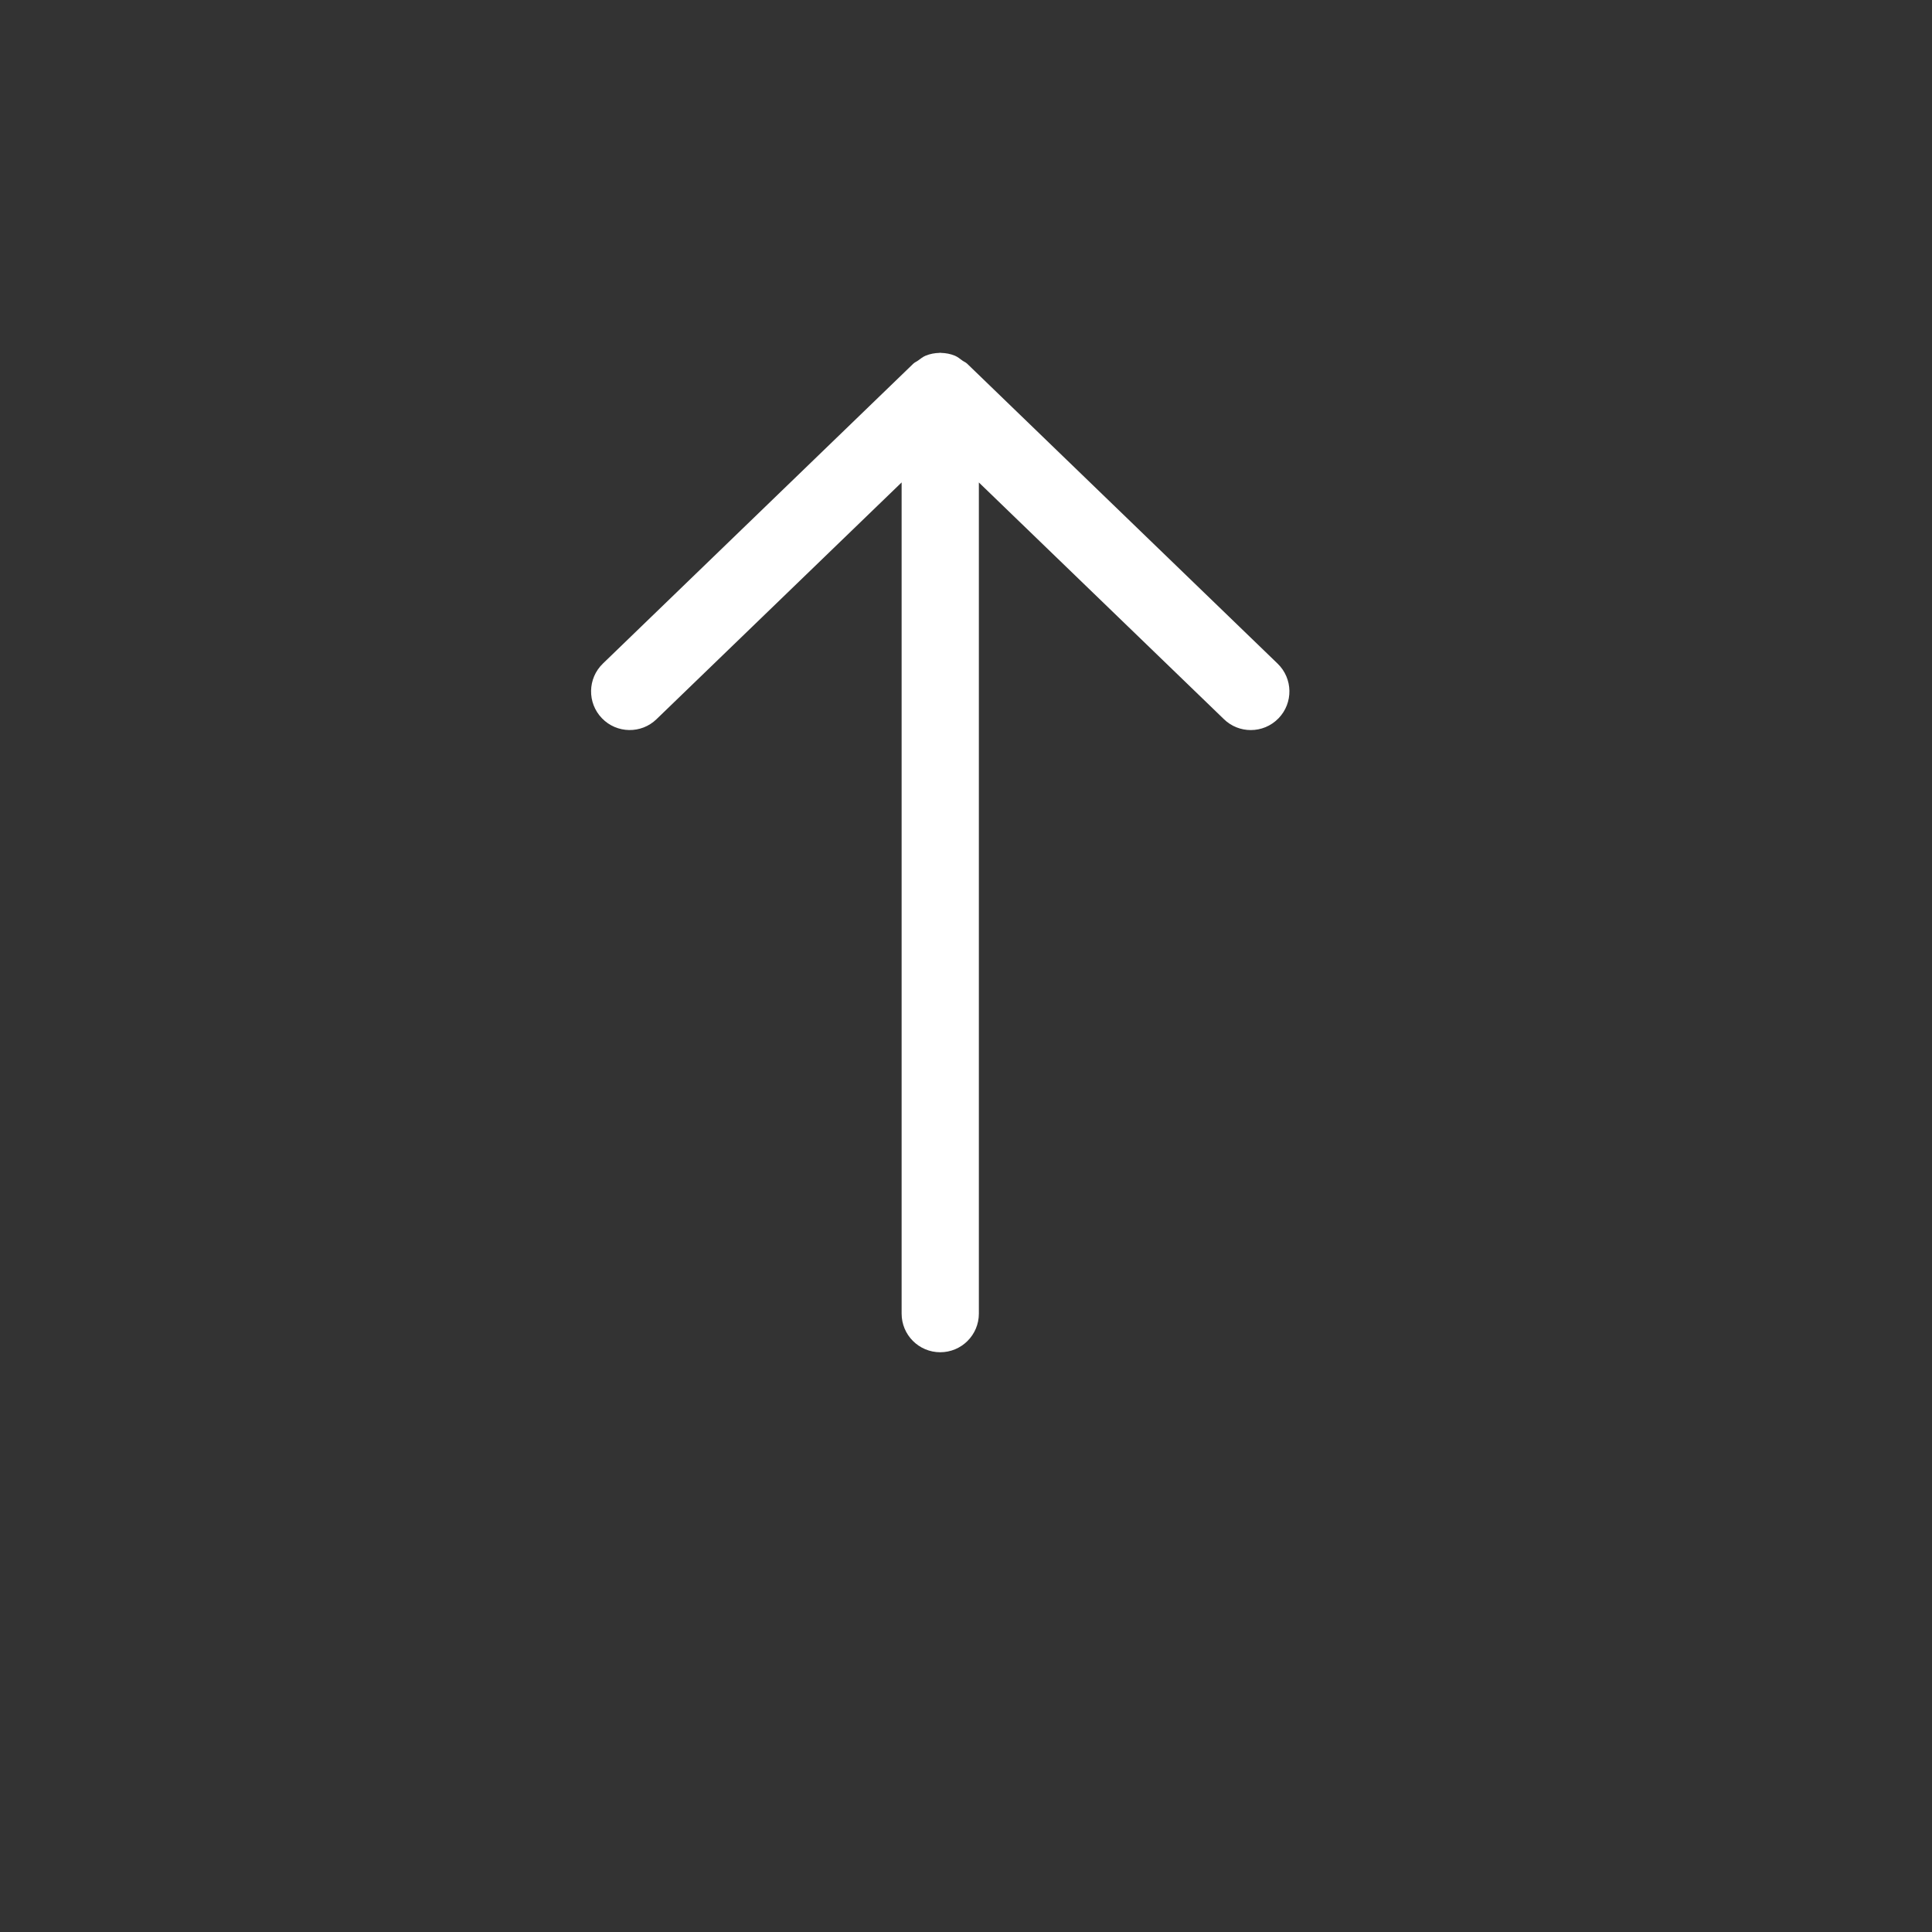 <?xml version="1.0" encoding="utf-8"?>
<!-- Generator: Adobe Illustrator 17.1.0, SVG Export Plug-In . SVG Version: 6.00 Build 0)  -->
<!DOCTYPE svg PUBLIC "-//W3C//DTD SVG 1.1//EN" "http://www.w3.org/Graphics/SVG/1.1/DTD/svg11.dtd">
<svg version="1.1" id="Layer_1" xmlns="http://www.w3.org/2000/svg" xmlns:xlink="http://www.w3.org/1999/xlink" x="0px" y="0px"
	 viewBox="0 0 50 50" enable-background="new 0 0 50 50" xml:space="preserve">
<rect x="0" y="0" width="50" height="50" fill="#333333" stroke="none"/>
<path fill="#FFFFFF" d="M24.333,34.996c0.553,0,1-0.448,1-1v-21.51l6.343,6.127c0.193,0.188,0.444,0.281,0.694,0.281
	c0.262,0,0.523-0.102,0.719-0.305c0.384-0.397,0.373-1.03-0.024-1.414l-8.023-7.751c-0.001-0.001-0.001-0.001-0.002-0.002
	L25.027,9.41c-0.036-0.035-0.081-0.05-0.12-0.078c-0.064-0.046-0.123-0.097-0.196-0.127c-0.114-0.047-0.235-0.069-0.357-0.072
	c-0.007,0-0.014-0.004-0.021-0.004s-0.014,0.004-0.021,0.004c-0.122,0.003-0.242,0.025-0.357,0.072
	c-0.073,0.03-0.132,0.081-0.196,0.126C23.72,9.36,23.675,9.375,23.639,9.41l-0.012,0.011c-0.001,0.001-0.001,0.001-0.002,0.002
	l-8.023,7.751c-0.397,0.384-0.408,1.017-0.024,1.414c0.382,0.397,1.018,0.409,1.413,0.024l6.343-6.127v21.51
	C23.333,34.548,23.78,34.996,24.333,34.996z"/>
</svg>
